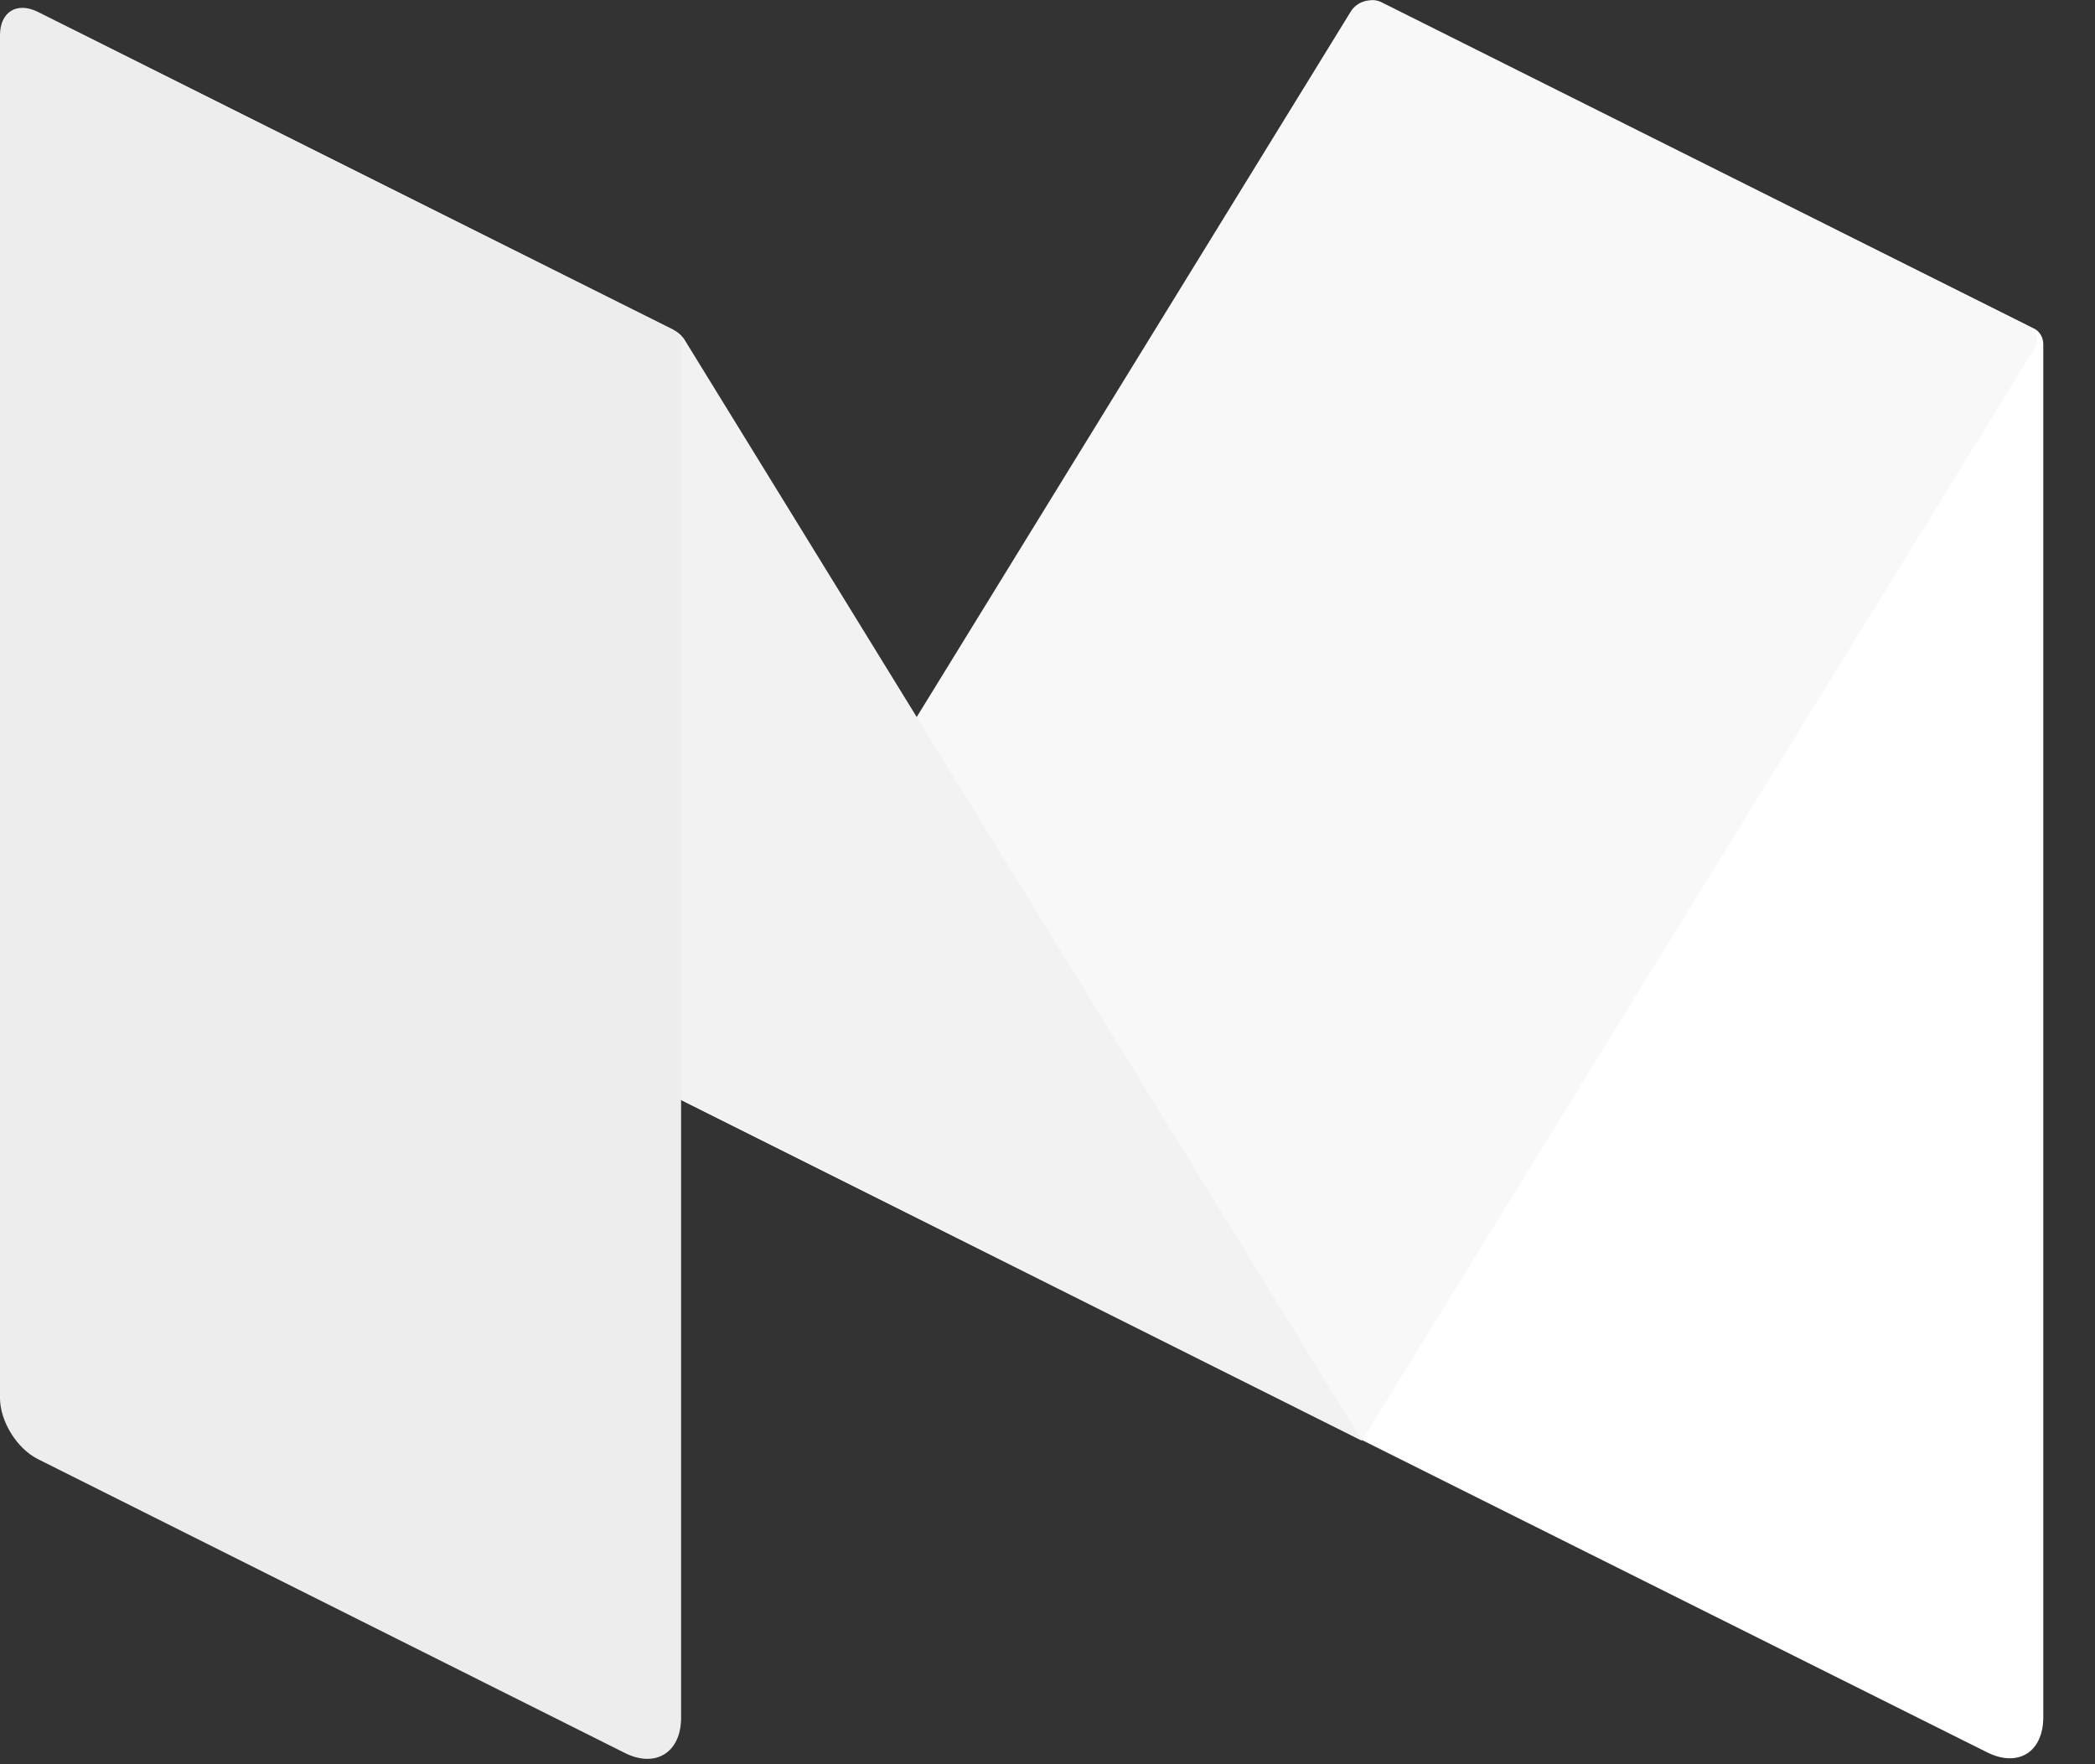 <svg xmlns="http://www.w3.org/2000/svg" xmlns:xlink="http://www.w3.org/1999/xlink" version="1.1" viewBox="0 0 19 16"><rect x="0" y="0" width="19" height="16" fill="#333333" stroke="none"/><path fill="#FFF" d="M12.526,0.019 C12.43,-0.025 12.354,0.019 12.354,0.127 L12.354,13.061 L18.021,15.892 C18.301,16.032 18.531,15.892 18.531,15.573 L18.531,3.124 C18.531,3.06 18.499,3.002 18.441,2.977 L12.526,0.019 Z"/><path fill="#F8F8F8" d="M6.177,9.976 L12.252,0.102 C12.309,0.013 12.43,-0.025 12.526,0.025 L18.397,2.958 C18.467,2.996 18.499,3.085 18.454,3.155 L12.354,13.061 L6.177,9.976 Z"/><path fill="#F2F2F2" d="M0.682,0.28 C0.306,0.089 0.178,0.229 0.402,0.593 L6.177,9.976 L12.354,13.068 L6.215,3.092 C6.19,3.047 6.151,3.015 6.107,2.99 L0.682,0.28 Z"/><path fill="#EDEDED" d="M6.177,15.579 C6.177,15.892 5.947,16.038 5.667,15.898 L0.344,13.233 C0.153,13.138 0,12.889 0,12.679 L0,0.319 C0,0.108 0.153,0.013 0.344,0.108 L6.1,2.99 C6.145,3.015 6.177,3.06 6.177,3.111 L6.177,15.579 Z"/></svg>